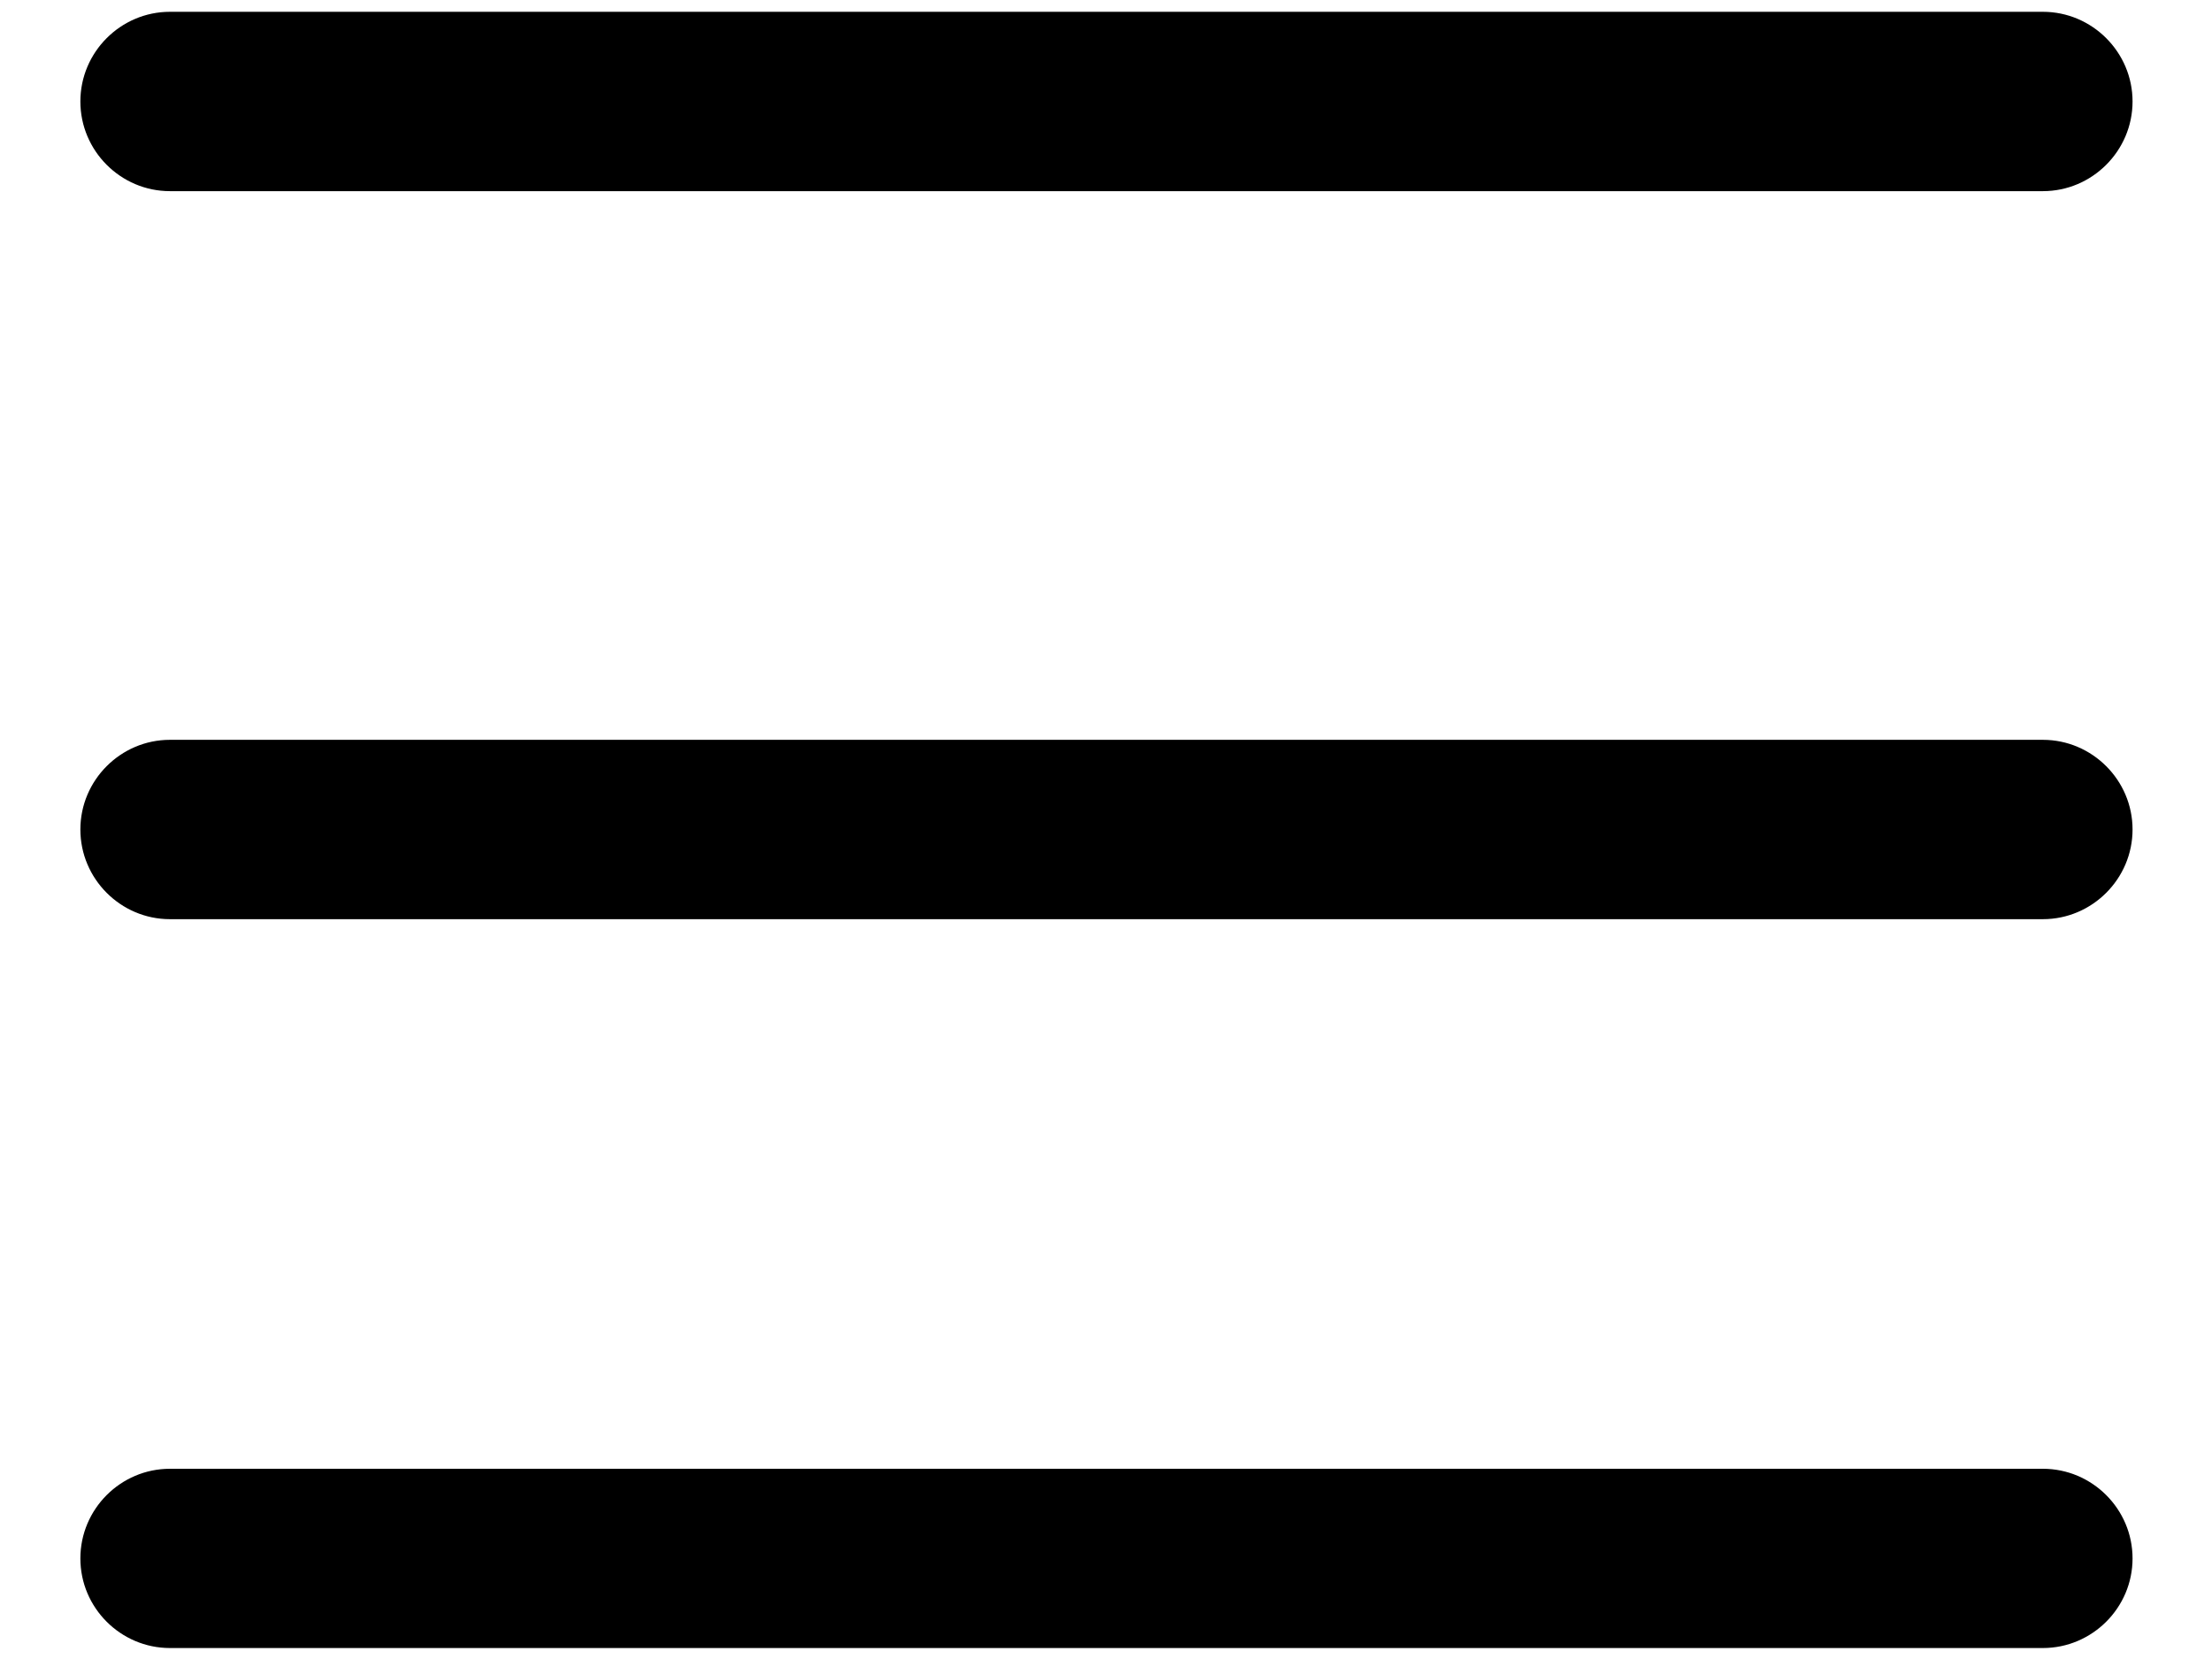 <svg width="24" height="18" viewBox="0 0 24 18" fill="none" xmlns="http://www.w3.org/2000/svg">
<path d="M1.844 2.074H22.165C22.7 2.074 23.138 1.636 23.138 1.101C23.138 0.566 22.7 0.128 22.165 0.128H1.844C1.309 0.128 0.872 0.566 0.872 1.101C0.872 1.636 1.309 2.074 1.844 2.074Z" fill="black"/>
<path d="M22.165 8.027H1.844C1.309 8.027 0.872 8.465 0.872 9C0.872 9.535 1.309 9.973 1.844 9.973H22.165C22.7 9.973 23.138 9.535 23.138 9C23.138 8.465 22.7 8.027 22.165 8.027Z" fill="black"/>
<path d="M22.165 15.936H1.844C1.309 15.936 0.872 16.373 0.872 16.909C0.872 17.444 1.309 17.881 1.844 17.881H22.165C22.7 17.881 23.138 17.444 23.138 16.909C23.138 16.373 22.7 15.936 22.165 15.936Z" fill="black"/>
</svg>
